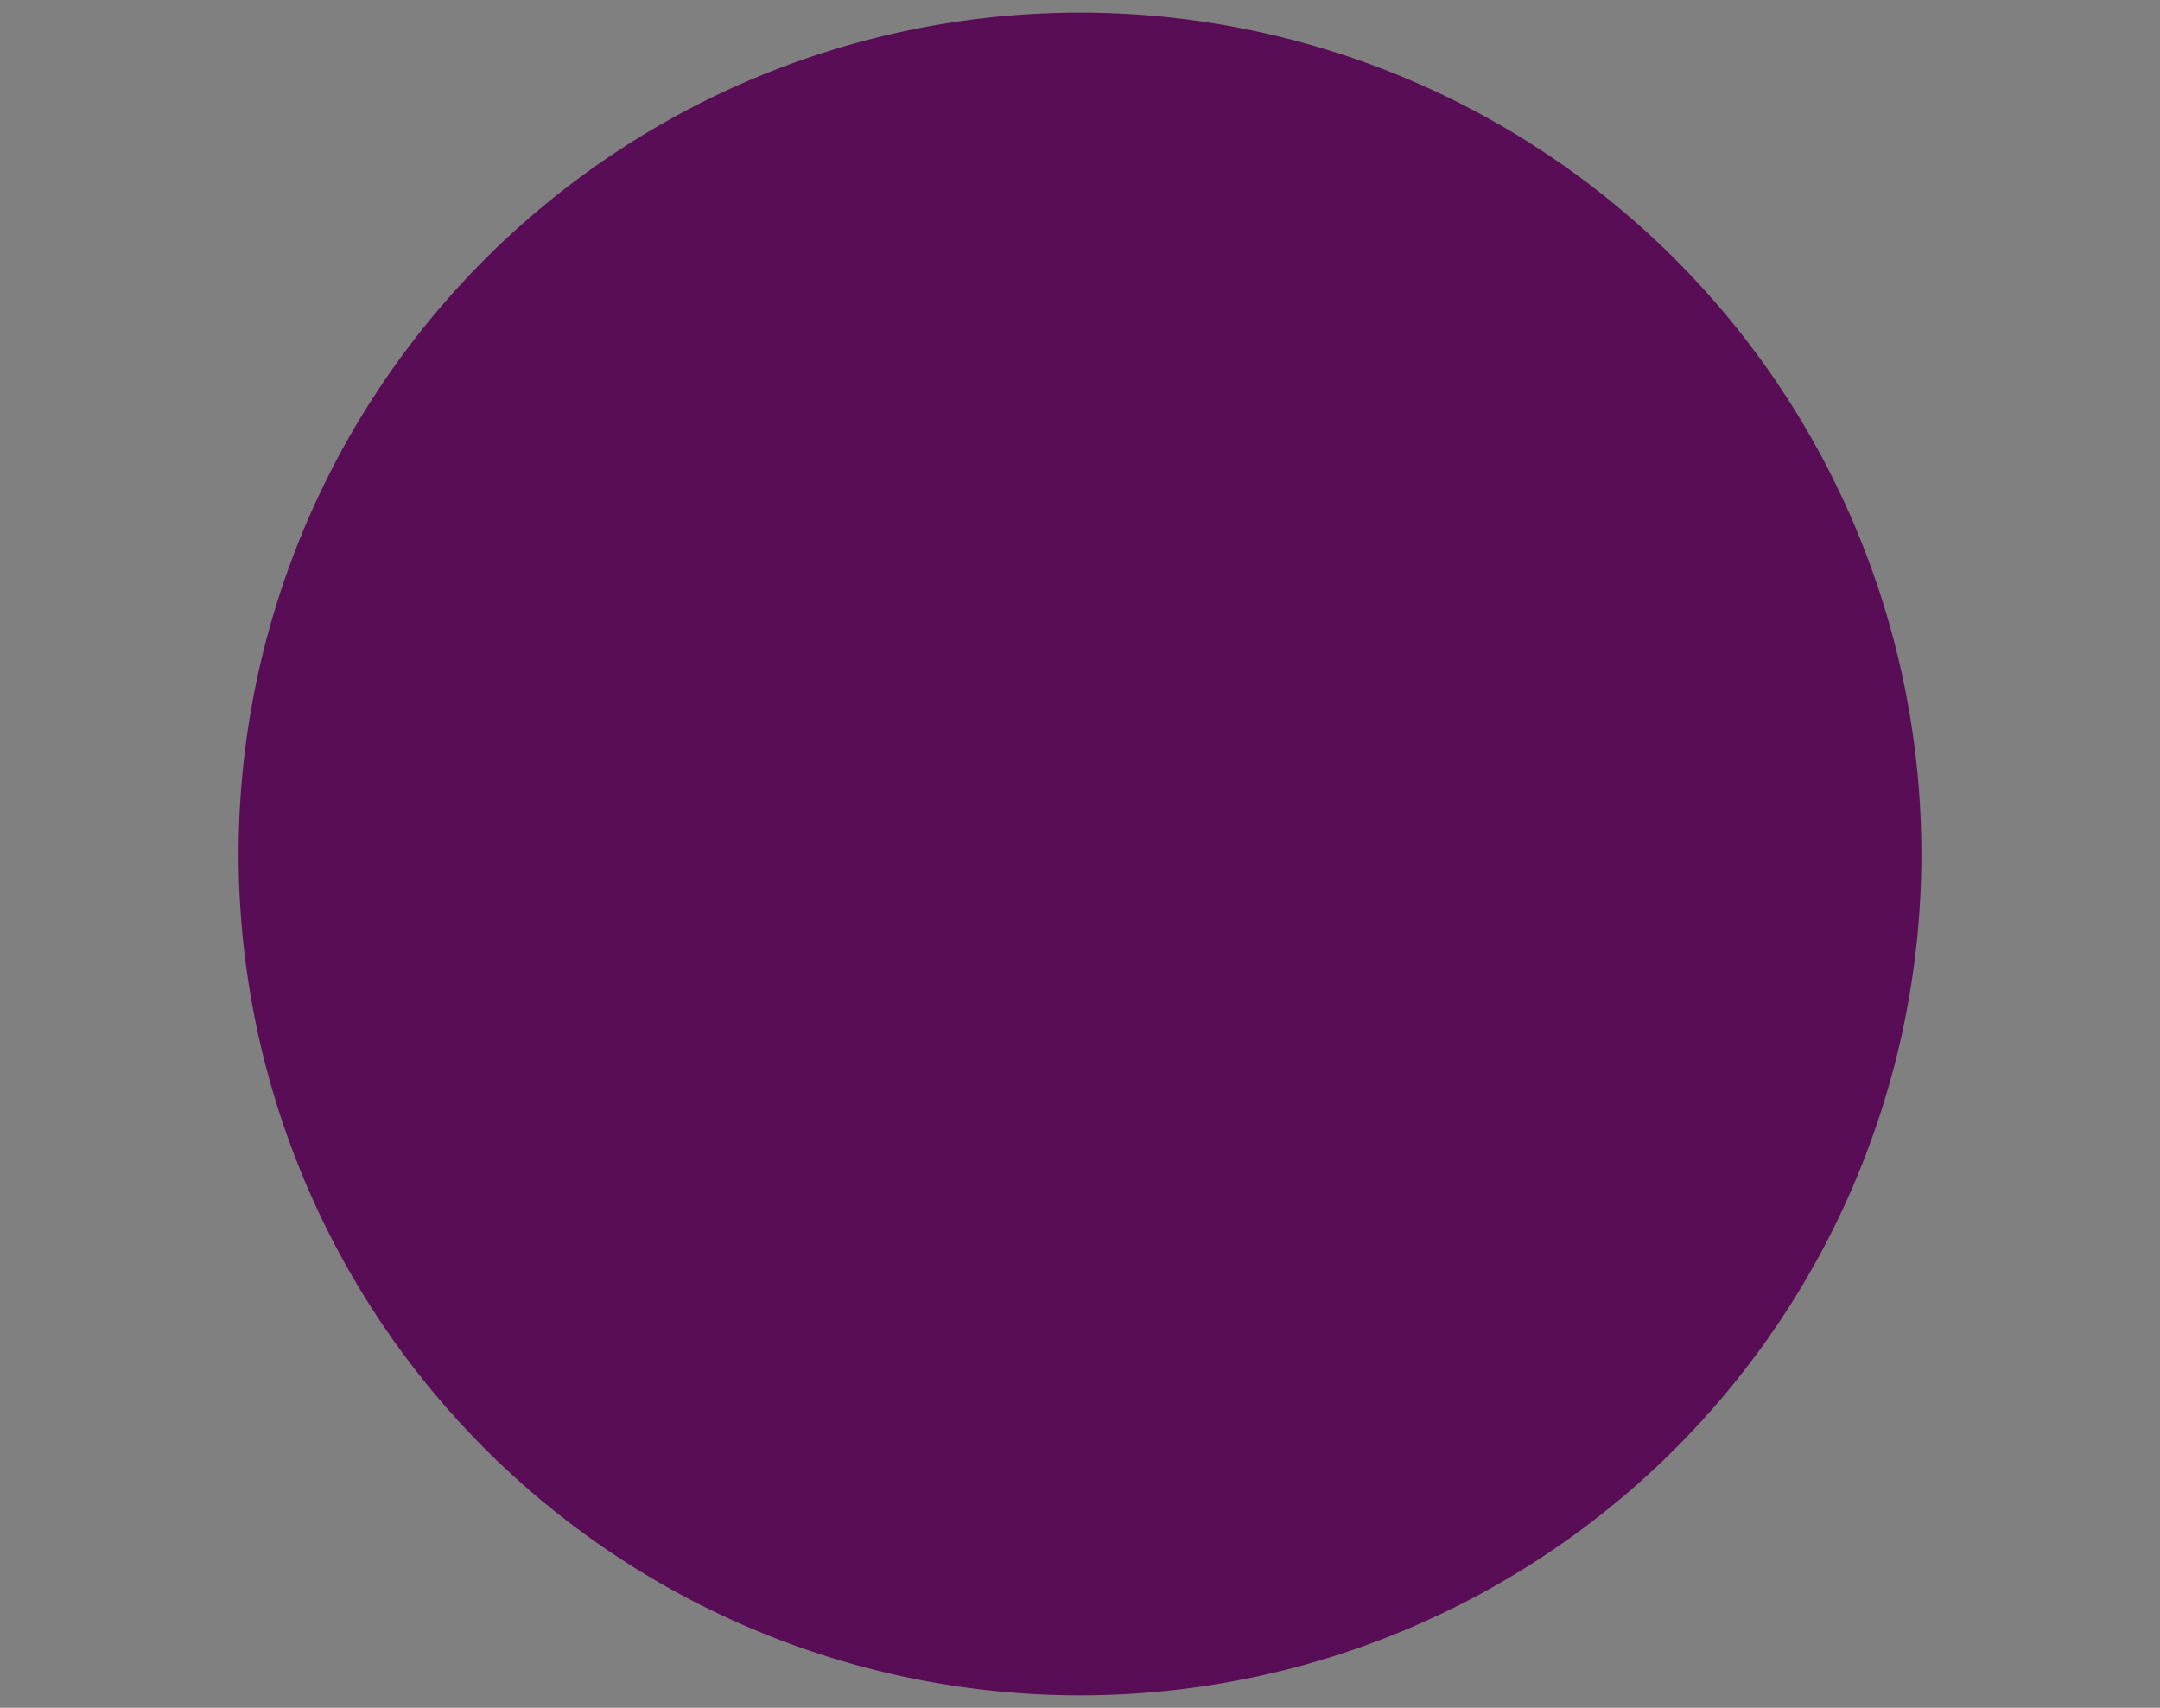 <svg width="172" height="136" viewBox="0 0 172 136" fill="none" xmlns="http://www.w3.org/2000/svg" style="">
<rect x="0" y="0" width="172" height="136" fill="#808080" stroke="none"/>
<path fill="#590D56" d="M19,68.008A67,67 0,1,1 153,68.008A67,67 0,1,1 19,68.008" class="ZoPGMEaA_0"></path>
<path d="M0 135.008C37.003 135.008 67 105.011 67 68.008C67 31.005 37.003 1.008 0 1.008" stroke="white" class="ZoPGMEaA_1"></path>
<path d="M172 1.008C134.997 1.008 105 31.005 105 68.008C105 90.9 116.481 111.111 134 123.197" stroke="white" class="ZoPGMEaA_2"></path>
<style data-made-with="vivus-instant">.ZoPGMEaA_0{stroke-dasharray:422 424;stroke-dashoffset:423;animation:ZoPGMEaA_draw_0 6200ms linear 0ms infinite,ZoPGMEaA_fade 6200ms linear 0ms infinite;}.ZoPGMEaA_1{stroke-dasharray:211 213;stroke-dashoffset:212;animation:ZoPGMEaA_draw_1 6200ms linear 0ms infinite,ZoPGMEaA_fade 6200ms linear 0ms infinite;}.ZoPGMEaA_2{stroke-dasharray:171 173;stroke-dashoffset:172;animation:ZoPGMEaA_draw_2 6200ms linear 0ms infinite,ZoPGMEaA_fade 6200ms linear 0ms infinite;}@keyframes ZoPGMEaA_draw{100%{stroke-dashoffset:0;}}@keyframes ZoPGMEaA_fade{0%{stroke-opacity:1;}93.548%{stroke-opacity:1;}100%{stroke-opacity:0;}}@keyframes ZoPGMEaA_draw_0{8.065%{stroke-dashoffset: 423}40.323%{ stroke-dashoffset: 0;}100%{ stroke-dashoffset: 0;}}@keyframes ZoPGMEaA_draw_1{16.129%{stroke-dashoffset: 212}48.387%{ stroke-dashoffset: 0;}100%{ stroke-dashoffset: 0;}}@keyframes ZoPGMEaA_draw_2{24.194%{stroke-dashoffset: 172}56.452%{ stroke-dashoffset: 0;}100%{ stroke-dashoffset: 0;}}</style></svg>
